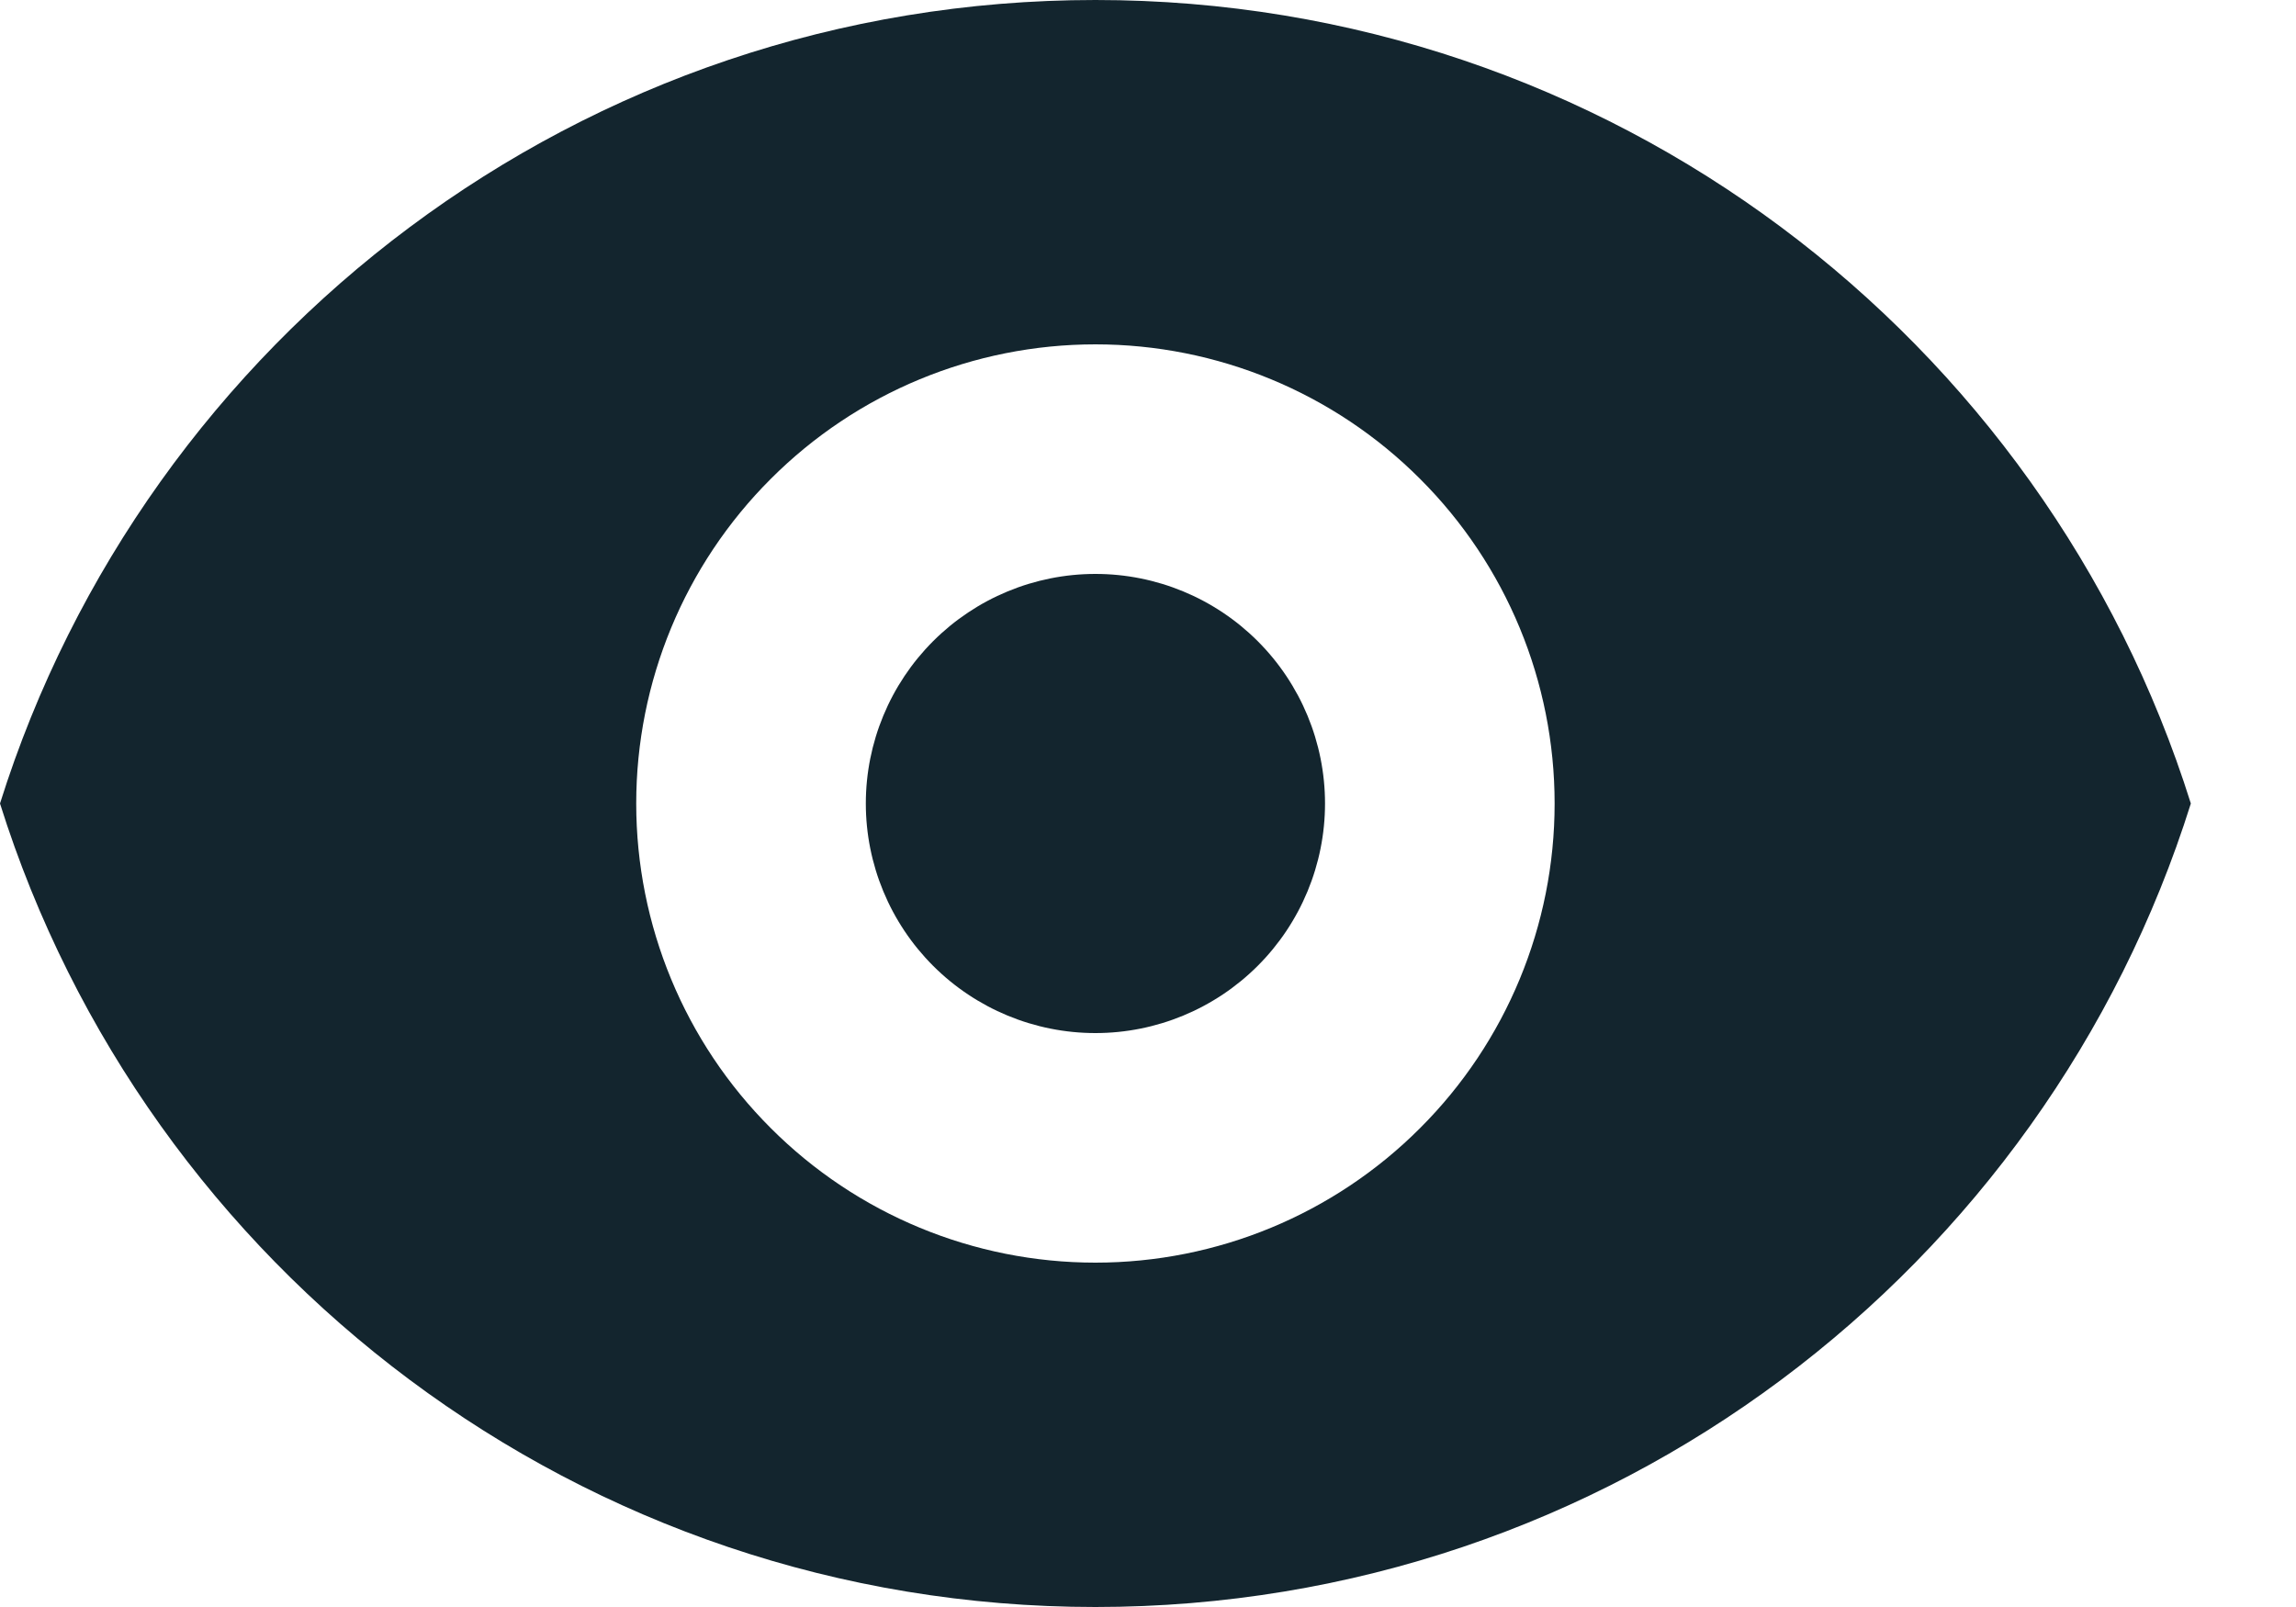 <svg width="20" height="14" viewBox="0 0 20 14" fill="none" xmlns="http://www.w3.org/2000/svg">
<path d="M9.542 9C10.072 9 10.581 8.789 10.956 8.414C11.331 8.039 11.542 7.53 11.542 7C11.542 6.47 11.331 5.961 10.956 5.586C10.581 5.211 10.072 5 9.542 5C9.012 5 8.503 5.211 8.128 5.586C7.753 5.961 7.542 6.47 7.542 7C7.542 7.53 7.753 8.039 8.128 8.414C8.503 8.789 9.012 9 9.542 9Z" fill="#13252E"/>
<path fill-rule="evenodd" clip-rule="evenodd" d="M0 7C1.274 2.943 5.064 0 9.542 0C14.02 0 17.81 2.943 19.084 7C17.81 11.057 14.02 14 9.542 14C5.064 14 1.274 11.057 0 7ZM13.542 7C13.542 8.061 13.121 9.078 12.37 9.828C11.62 10.579 10.603 11 9.542 11C8.481 11 7.464 10.579 6.714 9.828C5.963 9.078 5.542 8.061 5.542 7C5.542 5.939 5.963 4.922 6.714 4.172C7.464 3.421 8.481 3 9.542 3C10.603 3 11.62 3.421 12.37 4.172C13.121 4.922 13.542 5.939 13.542 7Z" fill="#13252E"/>
</svg>
